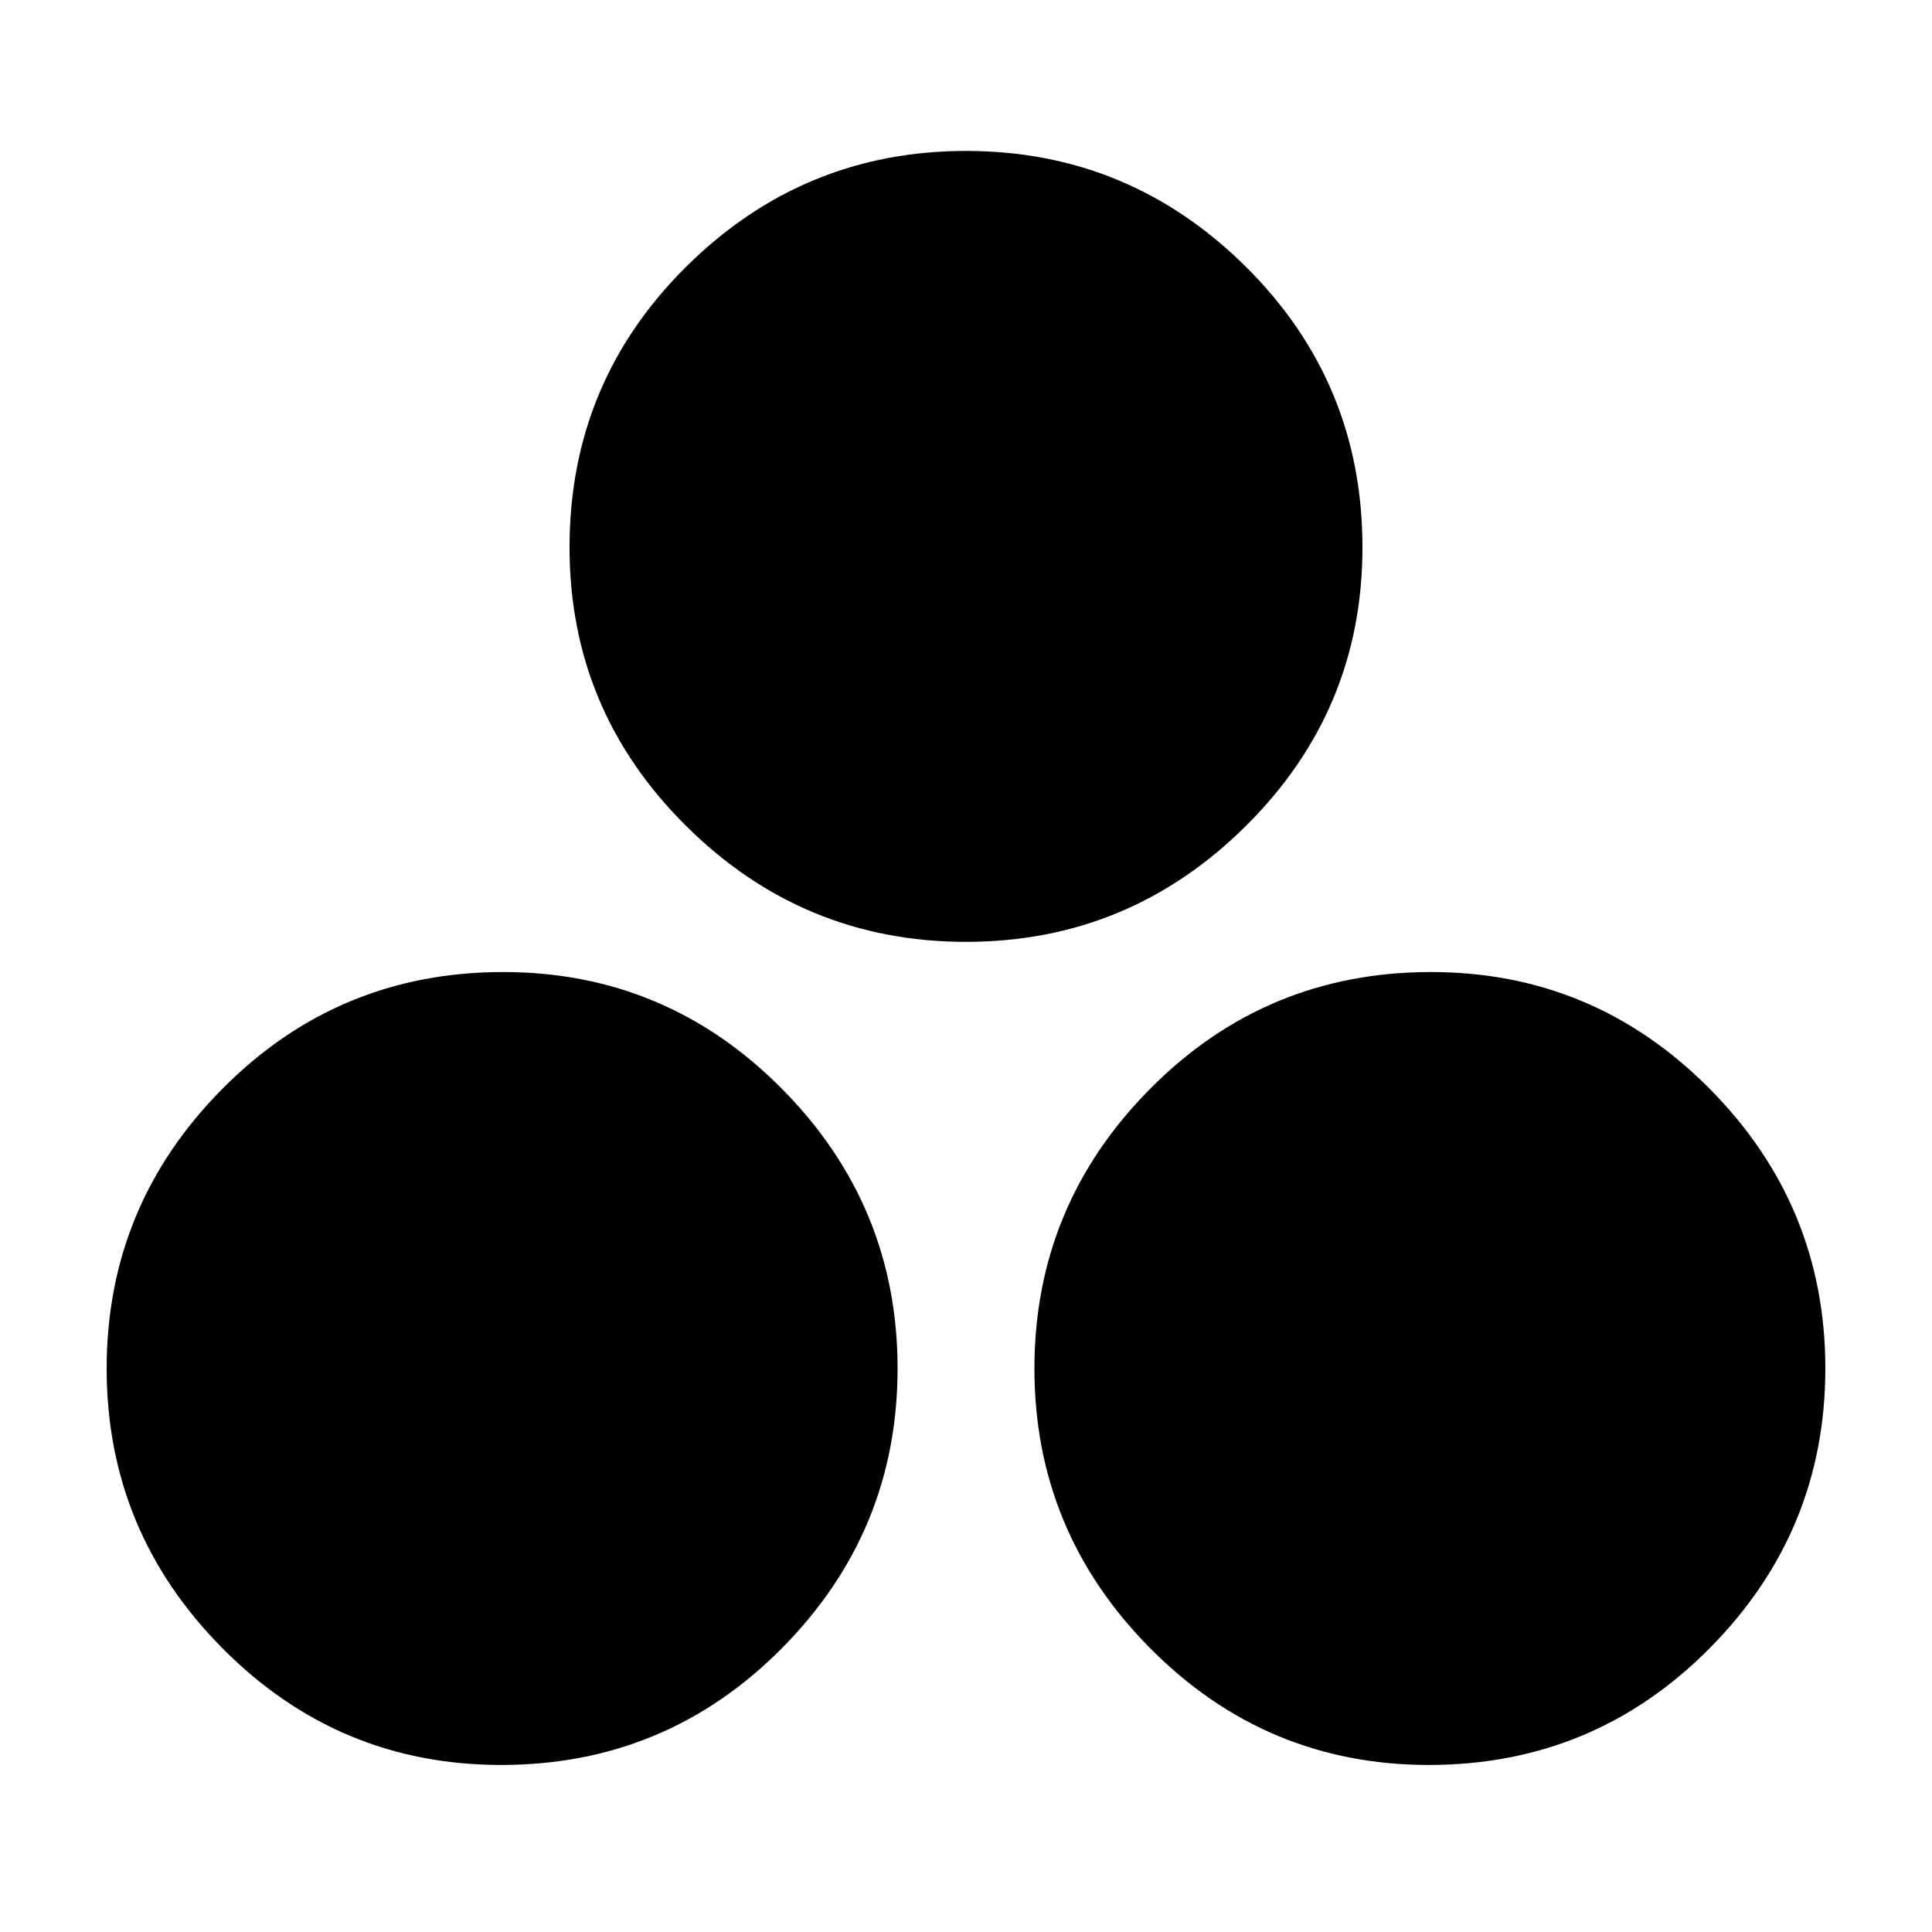 <svg xmlns="http://www.w3.org/2000/svg" height="24" width="24"><path d="M12 11.7Q9.975 11.7 8.525 10.262Q7.075 8.825 7.075 6.8Q7.075 4.75 8.525 3.312Q9.975 1.875 12 1.875Q14.025 1.875 15.475 3.312Q16.925 4.75 16.925 6.8Q16.925 8.825 15.475 10.262Q14.025 11.7 12 11.7ZM6.225 21.925Q4.2 21.925 2.763 20.475Q1.325 19.025 1.325 17Q1.325 14.975 2.763 13.525Q4.2 12.075 6.25 12.075Q8.275 12.075 9.713 13.525Q11.15 14.975 11.15 17Q11.15 19.025 9.713 20.475Q8.275 21.925 6.225 21.925ZM17.75 21.925Q15.725 21.925 14.288 20.475Q12.85 19.025 12.85 17Q12.85 14.975 14.288 13.525Q15.725 12.075 17.775 12.075Q19.8 12.075 21.238 13.525Q22.675 14.975 22.675 17Q22.675 19.025 21.238 20.475Q19.8 21.925 17.75 21.925Z"/></svg>
